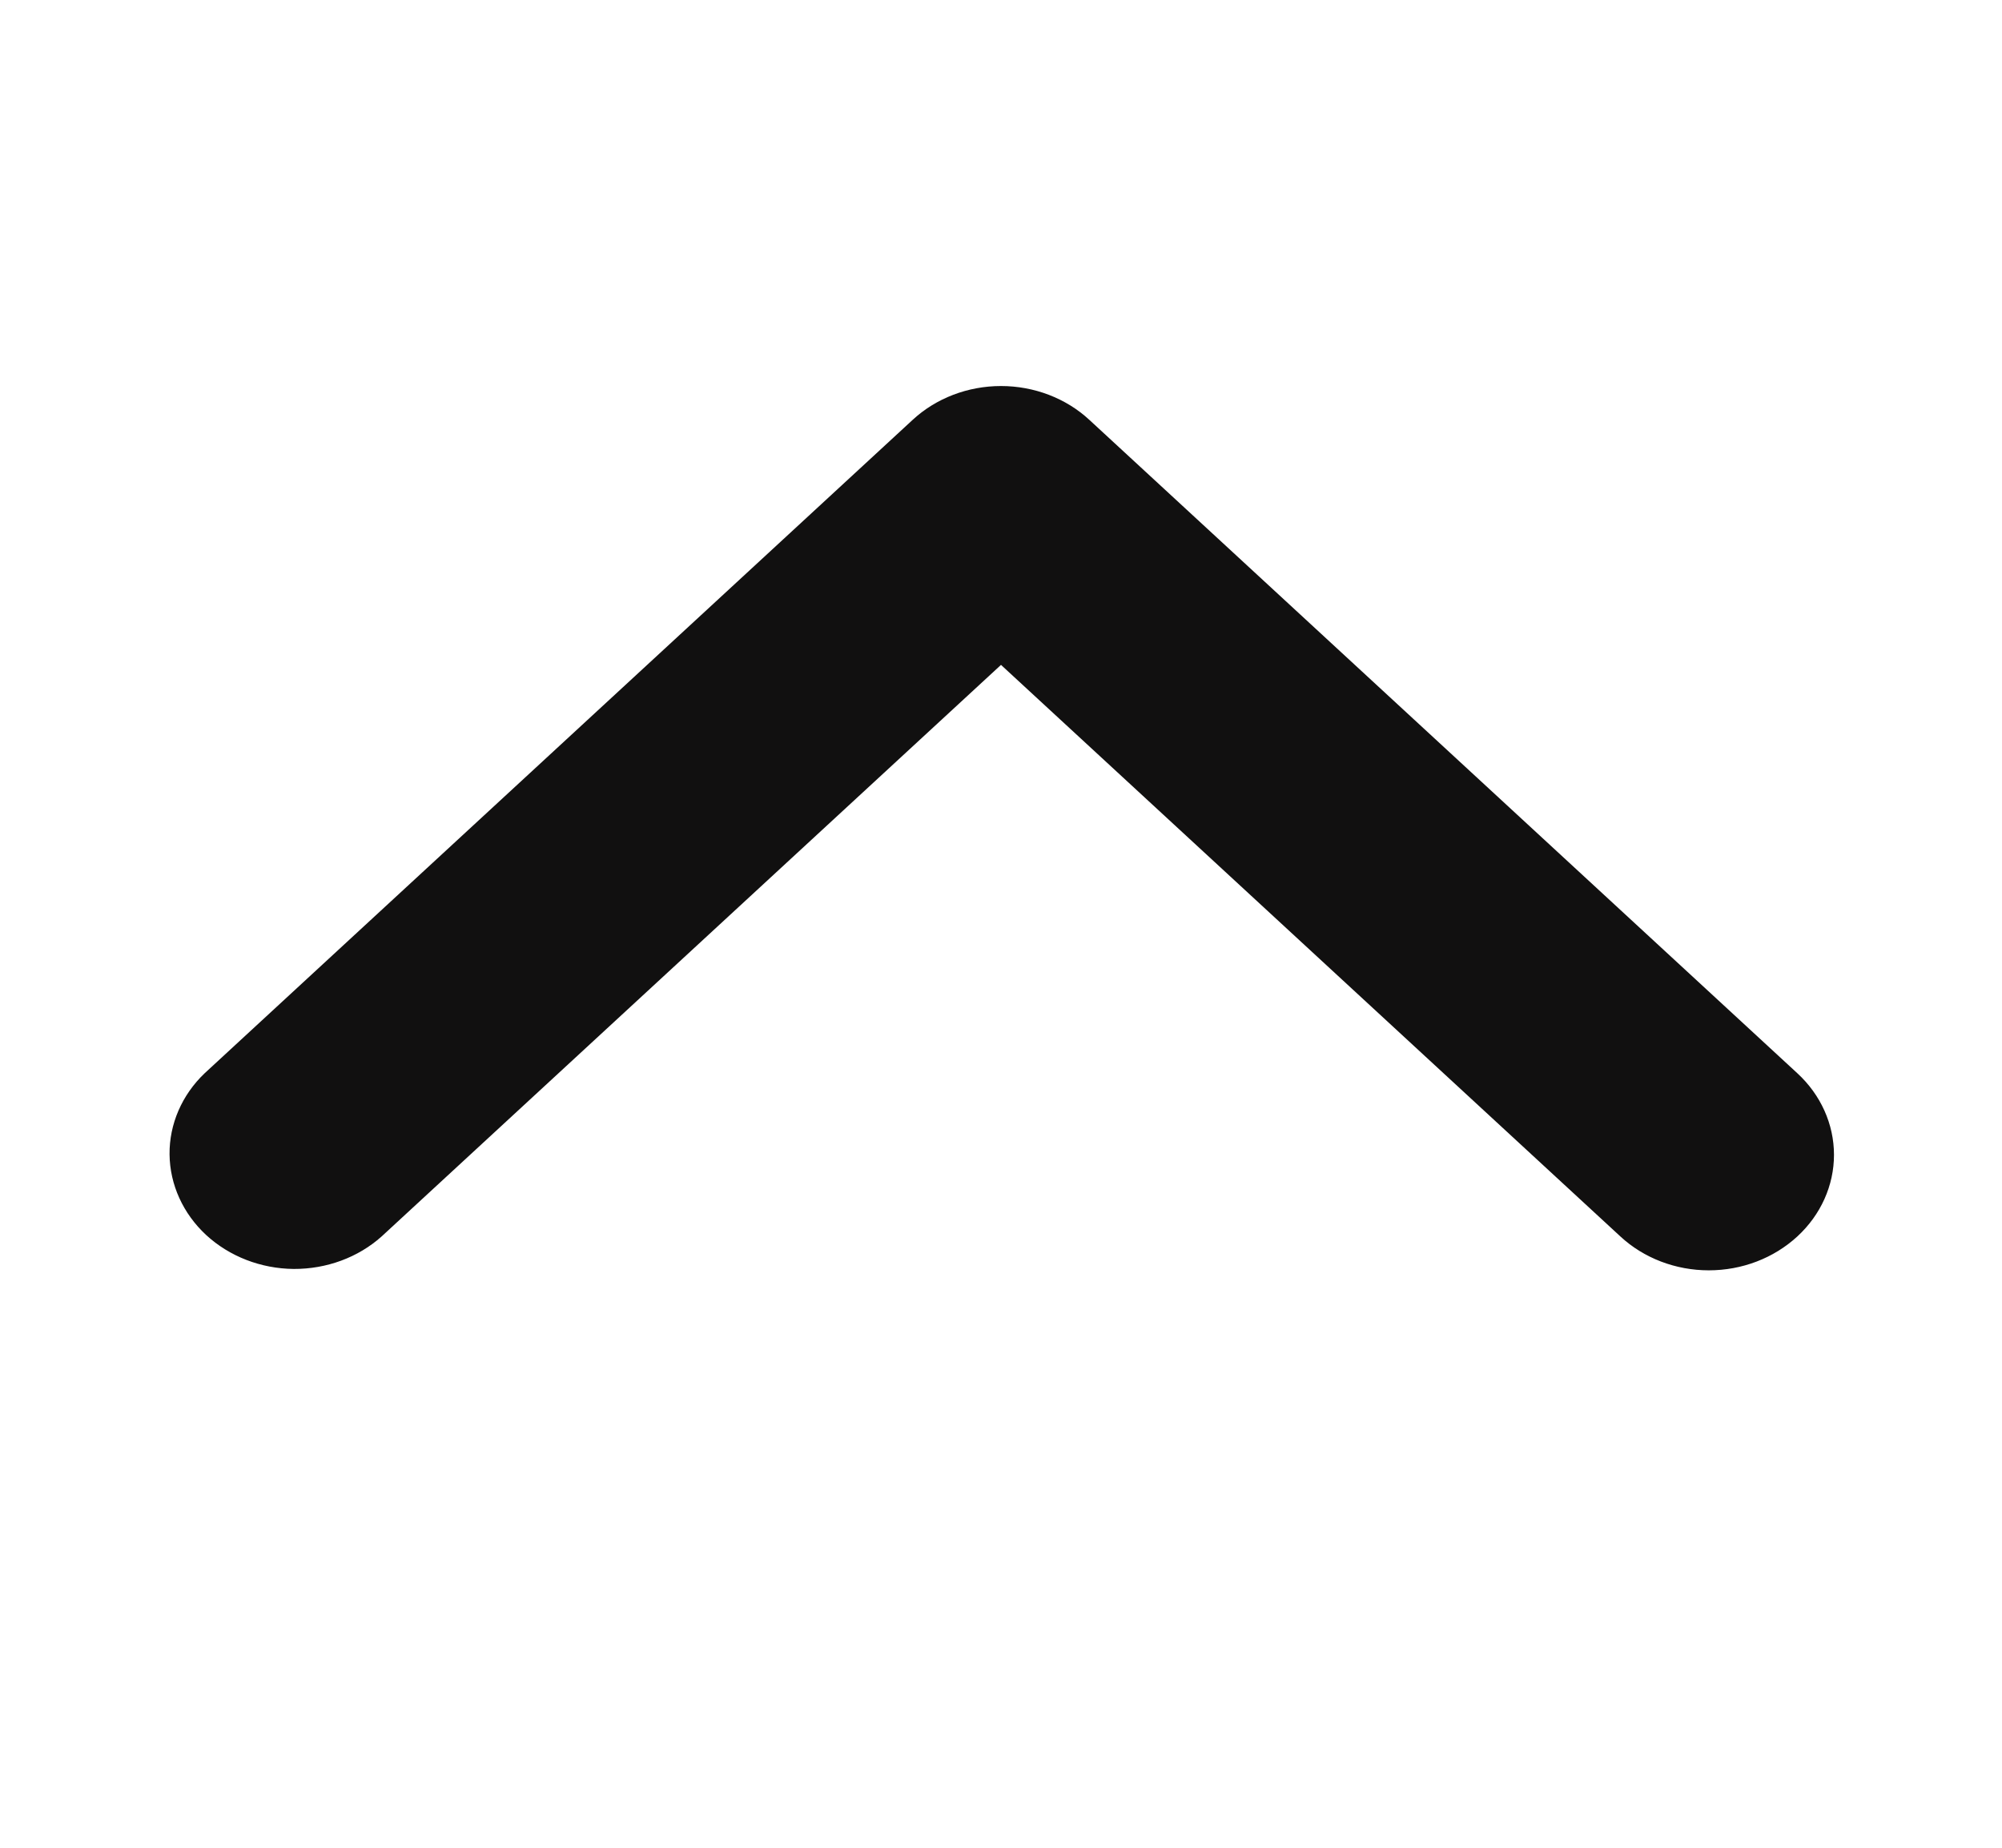 <svg width="13" height="12" viewBox="0 0 13 12" fill="none" xmlns="http://www.w3.org/2000/svg">
<g id="ep:arrow-down-bold">
<path id="Vector" d="M11.671 8.03C11.518 8.171 11.312 8.25 11.096 8.25C10.881 8.25 10.674 8.171 10.522 8.03L6.5 4.318L2.478 8.03C2.325 8.167 2.12 8.242 1.907 8.241C1.694 8.239 1.49 8.16 1.339 8.021C1.189 7.882 1.103 7.694 1.101 7.497C1.099 7.301 1.181 7.111 1.329 6.97L5.926 2.727C6.078 2.586 6.285 2.507 6.5 2.507C6.715 2.507 6.922 2.586 7.074 2.727L11.671 6.97C11.823 7.11 11.909 7.301 11.909 7.5C11.909 7.699 11.823 7.89 11.671 8.03Z" fill="#111010"/>
</g>
</svg>
